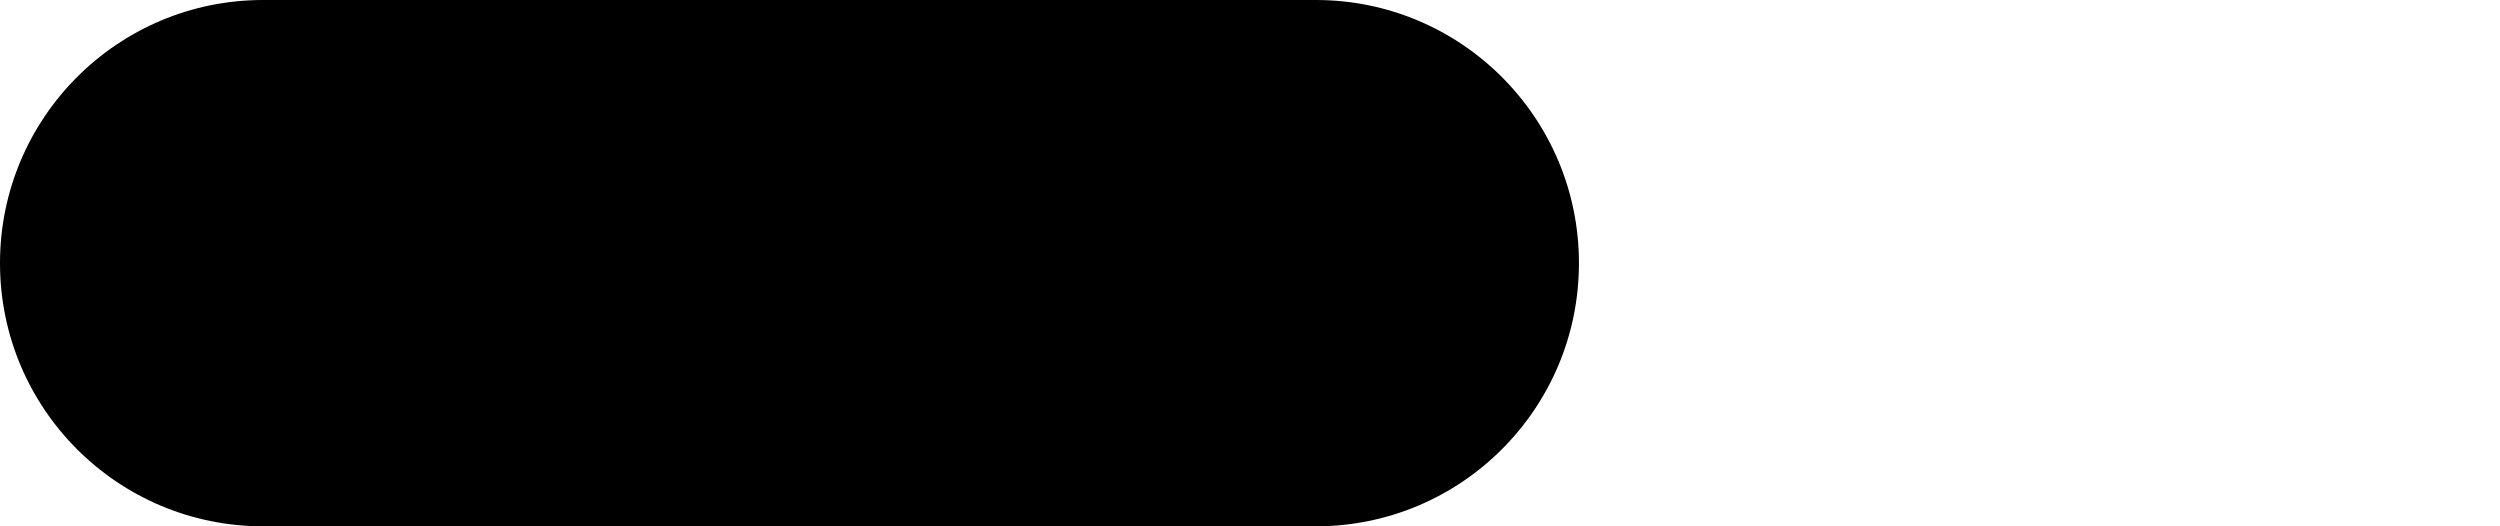 <svg xmlns="http://www.w3.org/2000/svg" width="19" height="4" viewBox="0 0 19 4">
  <path fill-rule="evenodd" d="M2,0 L10,0 C11.105,0 12,0.895 12,2 C12,3.105 11.105,4 10,4 L2,4 C0.895,4 0,3.105 0,2 C0,0.895 0.895,0 2,0 Z"/>
</svg>
